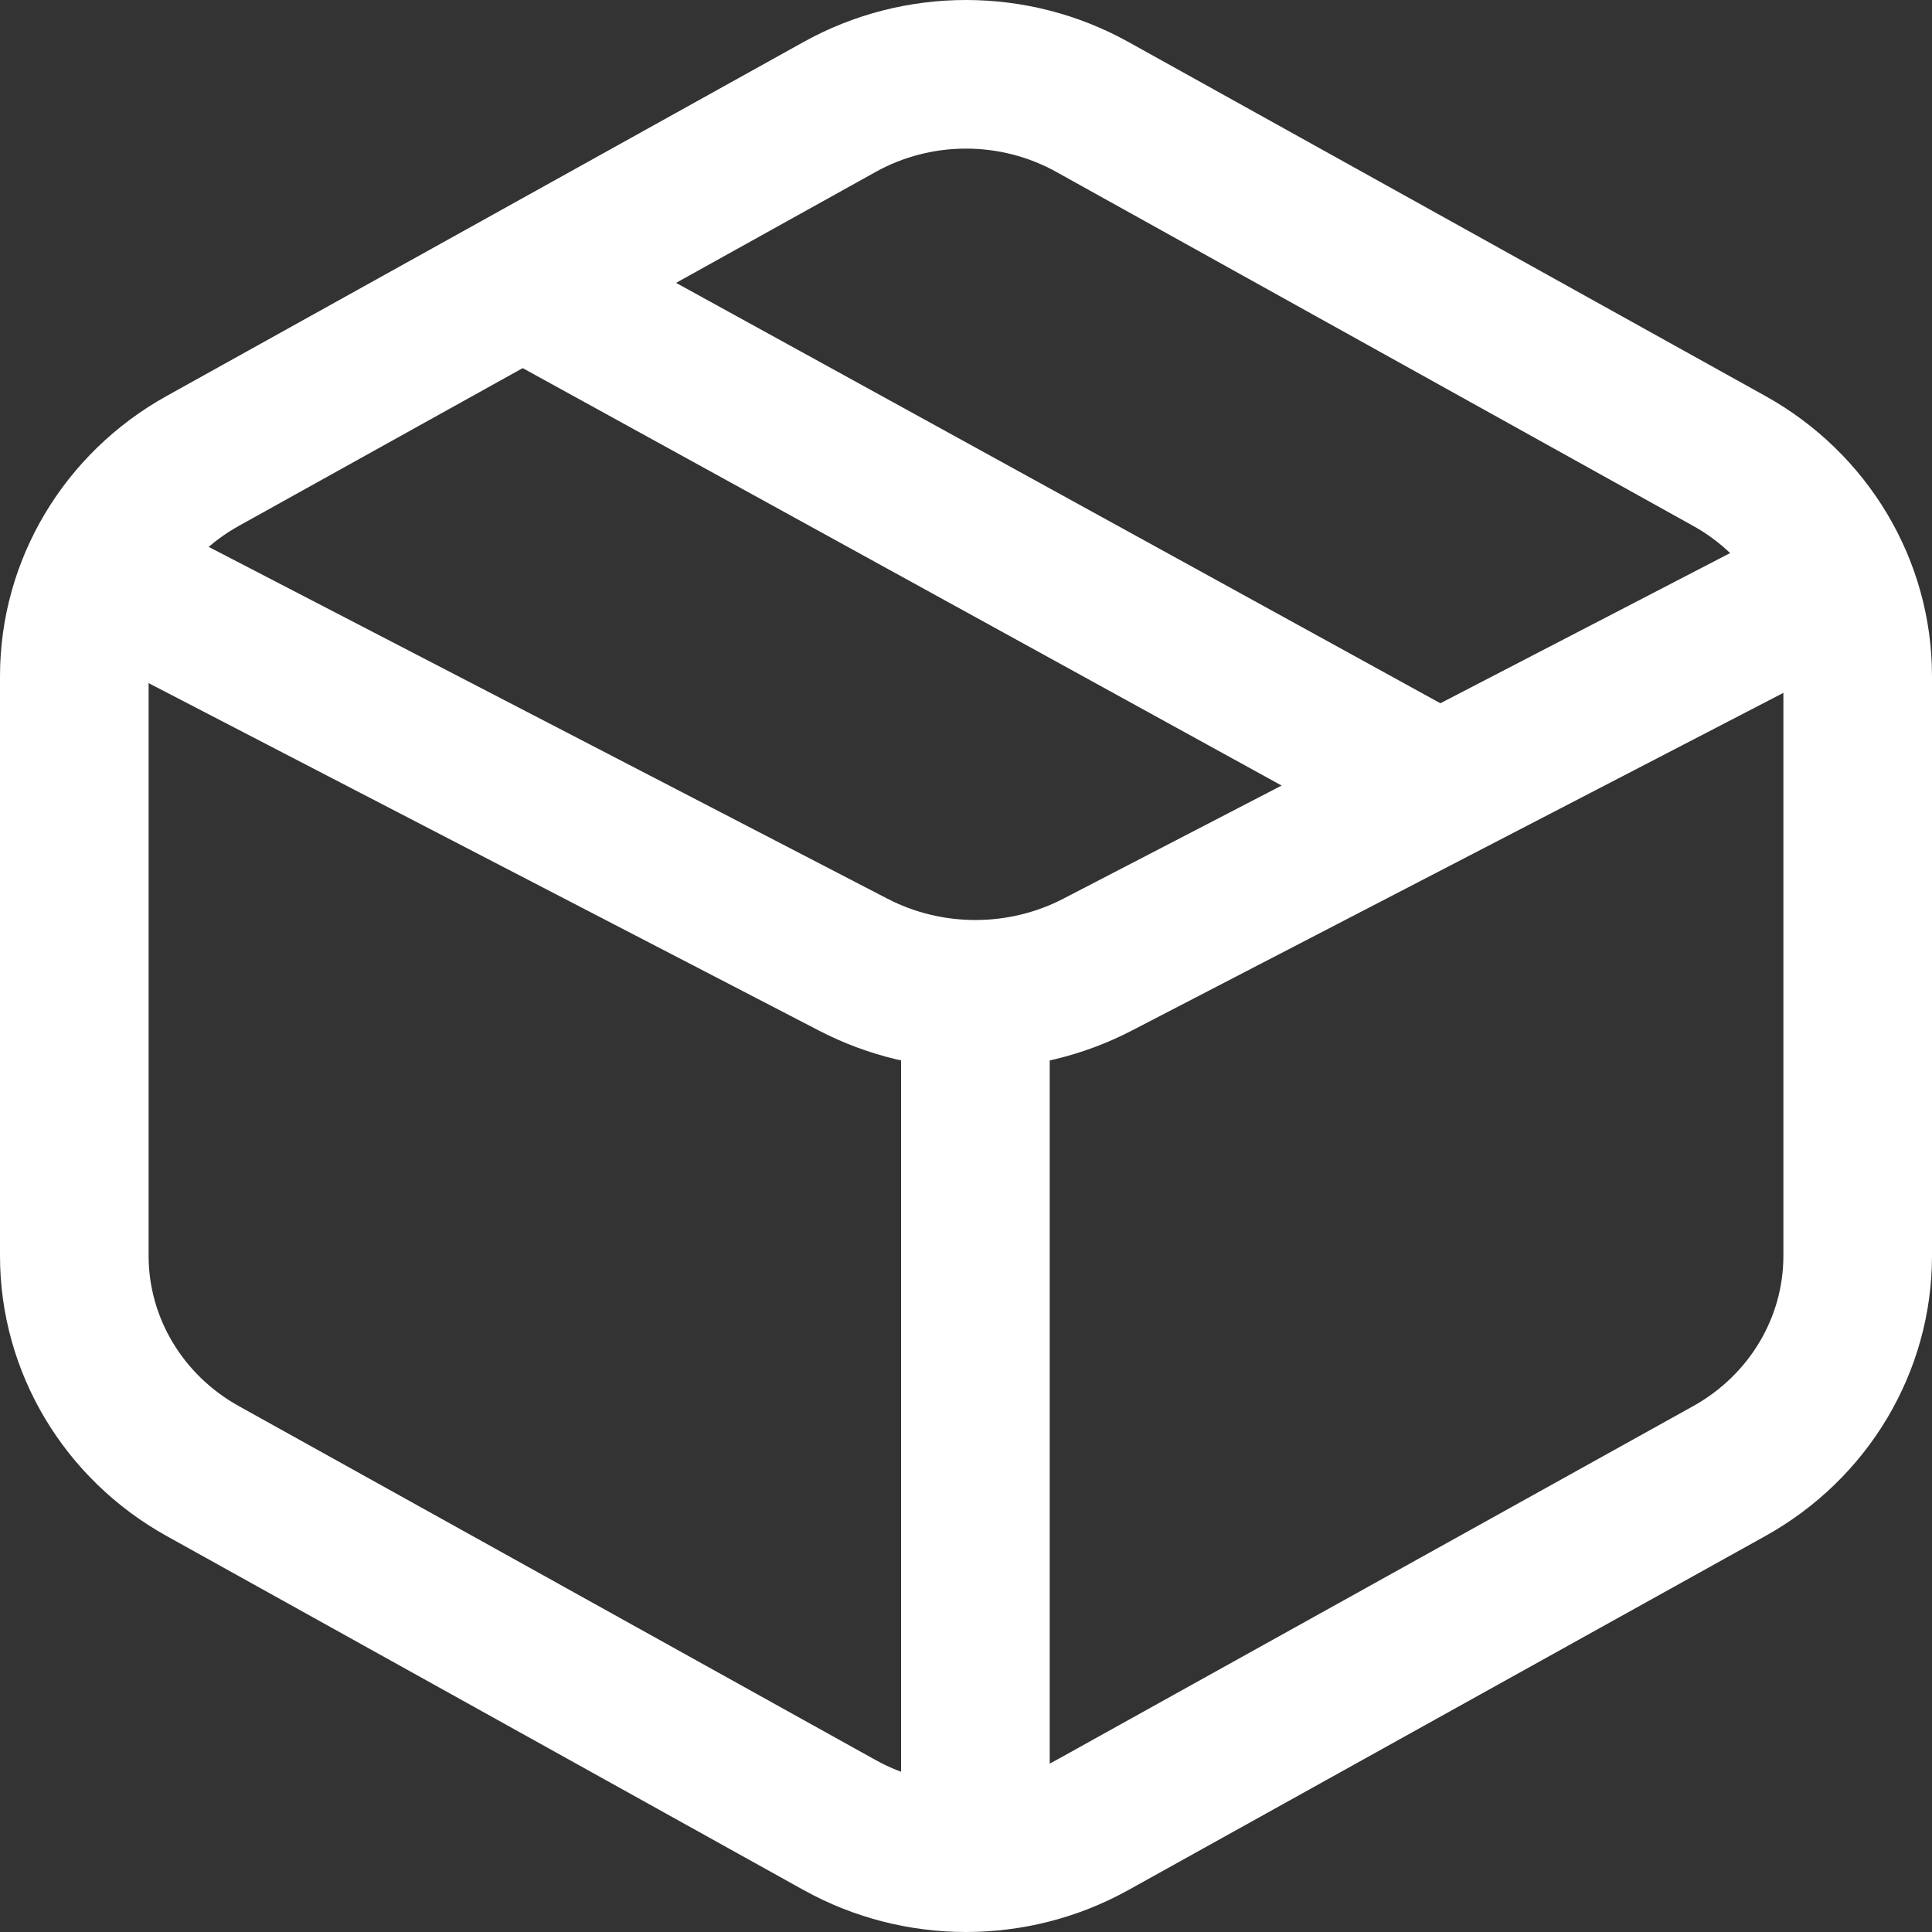 <svg width="52" height="52" viewBox="0 0 52 52" fill="none" xmlns="http://www.w3.org/2000/svg">
<rect x="0" y="0" width="52" height="52" fill="#333333" stroke="none"/>
<path fill-rule="evenodd" clip-rule="evenodd" d="M29.402 2.879L46.545 12.407C48.681 13.595 50 15.805 50 18.198V33.802C50 36.195 48.681 38.405 46.545 39.593L29.402 49.121C27.294 50.293 24.706 50.293 22.598 49.121L5.455 39.593C3.319 38.405 2 36.195 2 33.802V18.198C2 15.805 3.319 13.595 5.455 12.407L22.598 2.879C24.706 1.707 27.294 1.707 29.402 2.879V2.879Z" stroke="white" stroke-width="4" stroke-linecap="round" stroke-linejoin="round"/>
<path d="M38.379 20.997L14.126 7.657" stroke="white" stroke-width="4" stroke-linecap="round" stroke-linejoin="round"/>
<path d="M3.732 15.995L22.967 25.965C25.018 27.028 27.487 27.028 29.538 25.965L48.773 15.995" stroke="white" stroke-width="4" stroke-linecap="round" stroke-linejoin="round"/>
<path d="M26.253 27.667V49.344" stroke="white" stroke-width="4" stroke-linecap="round" stroke-linejoin="round"/>
</svg>

